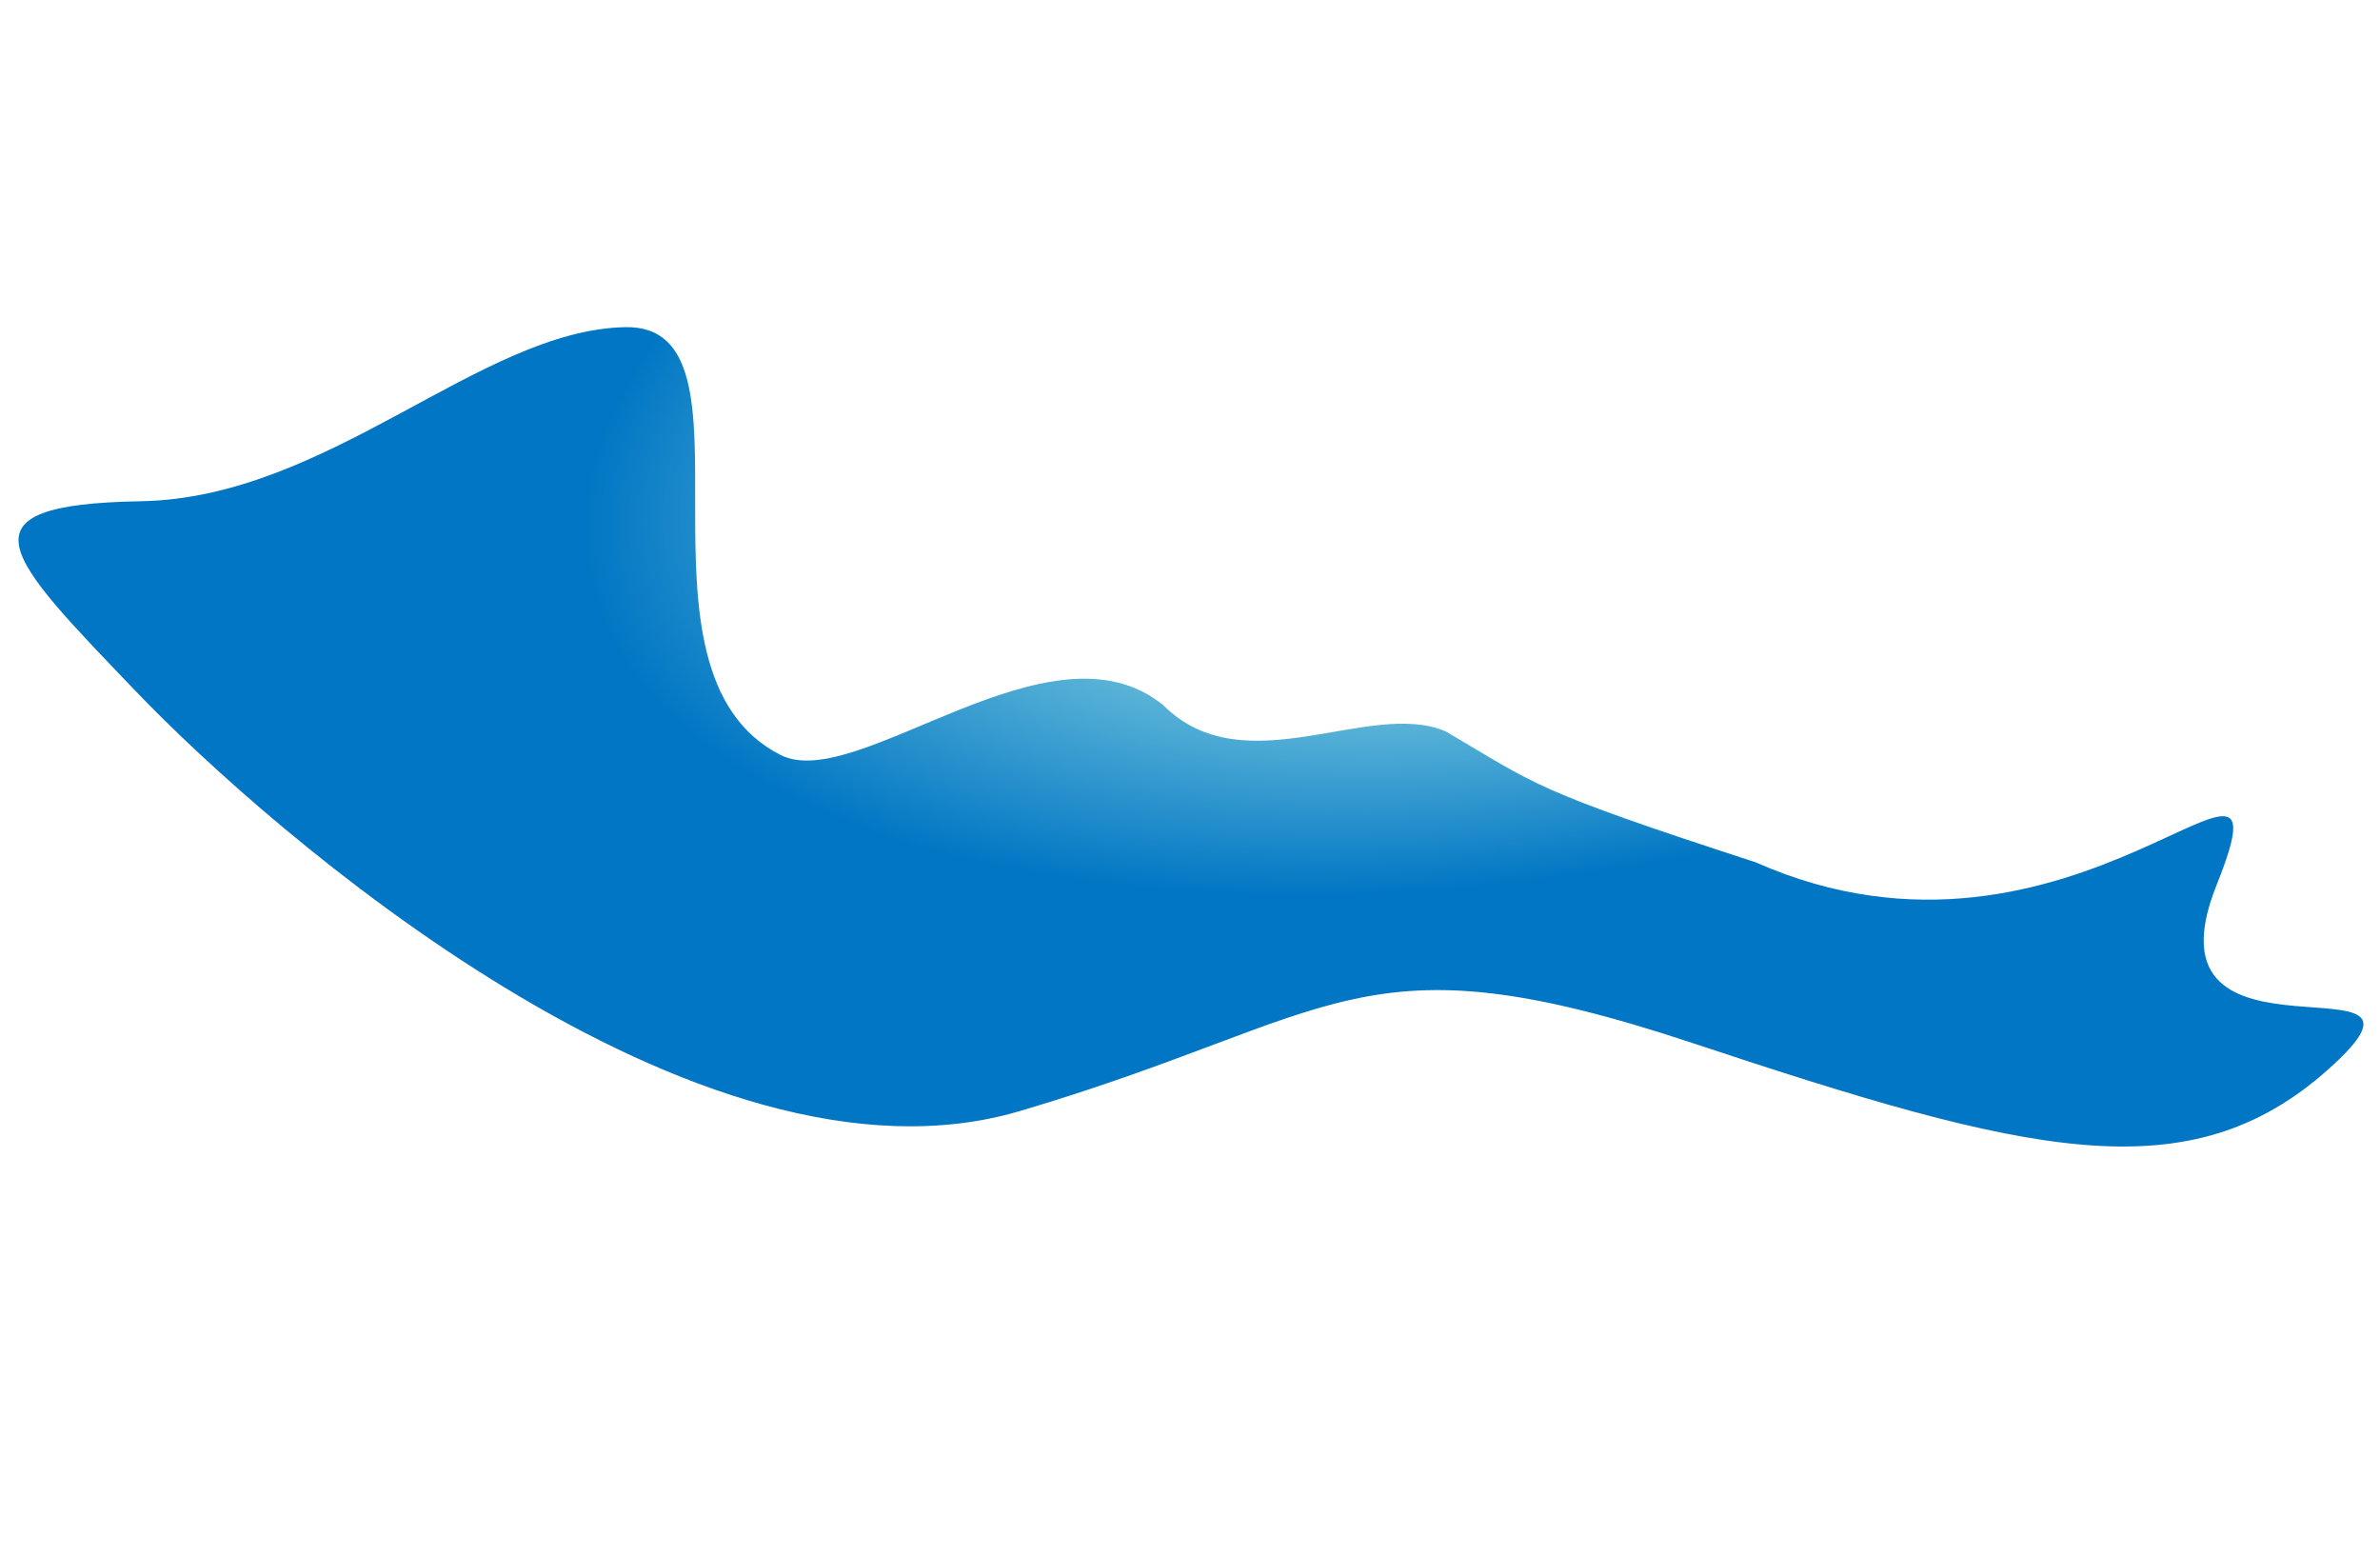 <svg xmlns="http://www.w3.org/2000/svg" xmlns:xlink="http://www.w3.org/1999/xlink" width="1638.888" height="1071.613" viewBox="0 0 1638.888 1071.613"><defs><style>.a{fill:url(#a);}</style><radialGradient id="a" cx="0.683" cy="0.25" r="0.433" gradientTransform="matrix(0.695, 0.719, 0.699, -0.676, 0.033, -0.071)" gradientUnits="objectBoundingBox"><stop offset="0" stop-color="#9ee1e5"/><stop offset="0.33" stop-color="#78c8dd"/><stop offset="0.606" stop-color="#67bcda"/><stop offset="1" stop-color="#0076c4"/></radialGradient></defs><path class="a" d="M439.59,2.568c98.429,18.792-56.238,229.833,43.429,310.374,46.046,37.21,202.424-56.976,265.035,21.433,43.092,66.1,139.88,24.94,186.531,58.071,54.127,49.475,49.541,51.3,189.988,132.524,195.037,141,390.529-43.136,307.115,81.392s161.479,75.607,49.171,139.879-214.567,14.517-424.495-108.492-232.152-68.779-463.137-50.73S126.751,288.878,58.323,178.427-38.8,25.68,88.386,50.411,341.161-16.226,439.59,2.568Z" transform="matrix(0.978, -0.208, 0.208, 0.978, 0, 314.133)"/></svg>